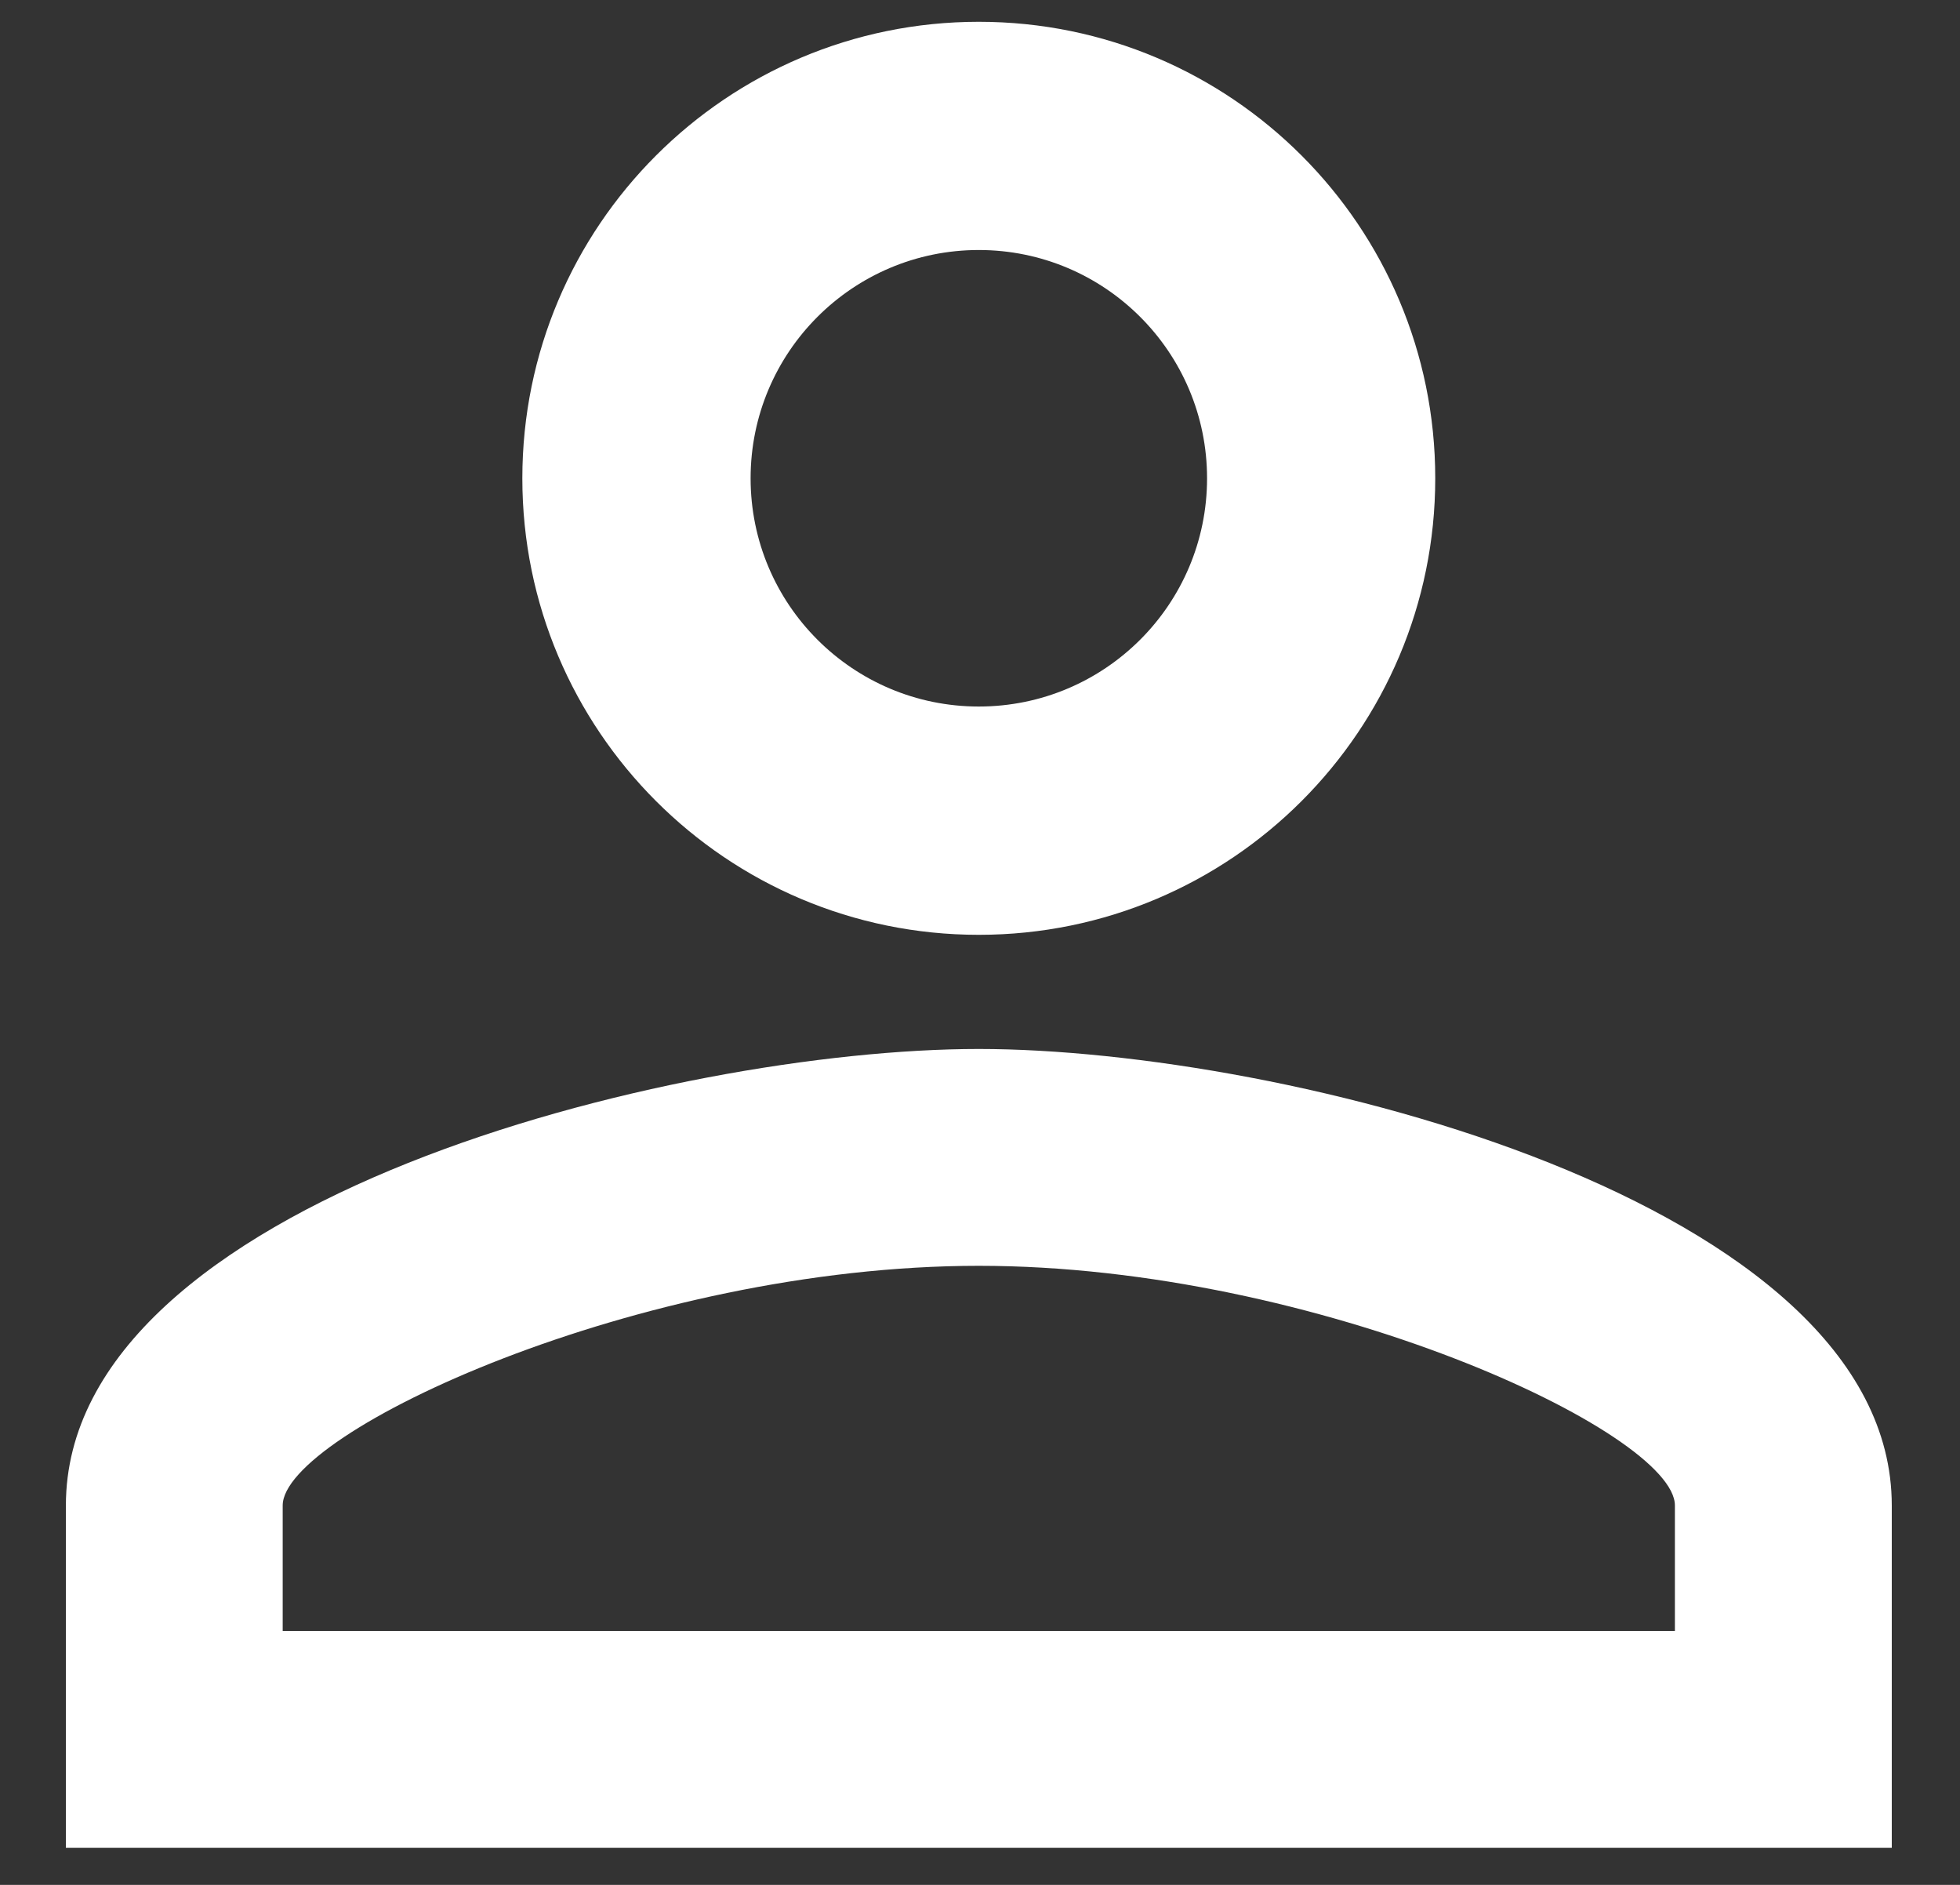 <svg width="26" height="25" viewBox="0 0 26 25" fill="none" xmlns="http://www.w3.org/2000/svg">
<rect x="0" y="0" width="26" height="25" fill="#333333" stroke="none"/>
<path fill-rule="evenodd" clip-rule="evenodd" d="M12.984 0.289C16.328 0.289 19.039 3 19.039 6.344C19.039 9.688 16.328 12.399 12.984 12.399C9.64 12.399 6.929 9.688 6.929 6.344C6.929 3 9.64 0.289 12.984 0.289ZM12.984 3.316C11.312 3.316 9.957 4.672 9.957 6.344C9.957 8.016 11.312 9.371 12.984 9.371C14.656 9.371 16.012 8.016 16.012 6.344C16.012 4.672 14.656 3.316 12.984 3.316ZM12.984 13.913C17.026 13.913 25.095 15.926 25.095 19.968V24.509H0.874V19.968C0.874 15.926 8.943 13.913 12.984 13.913ZM12.984 16.789C8.488 16.789 3.75 18.999 3.75 19.968V21.633H22.218V19.968C22.218 18.999 17.48 16.789 12.984 16.789Z" fill="white"/>
</svg>
